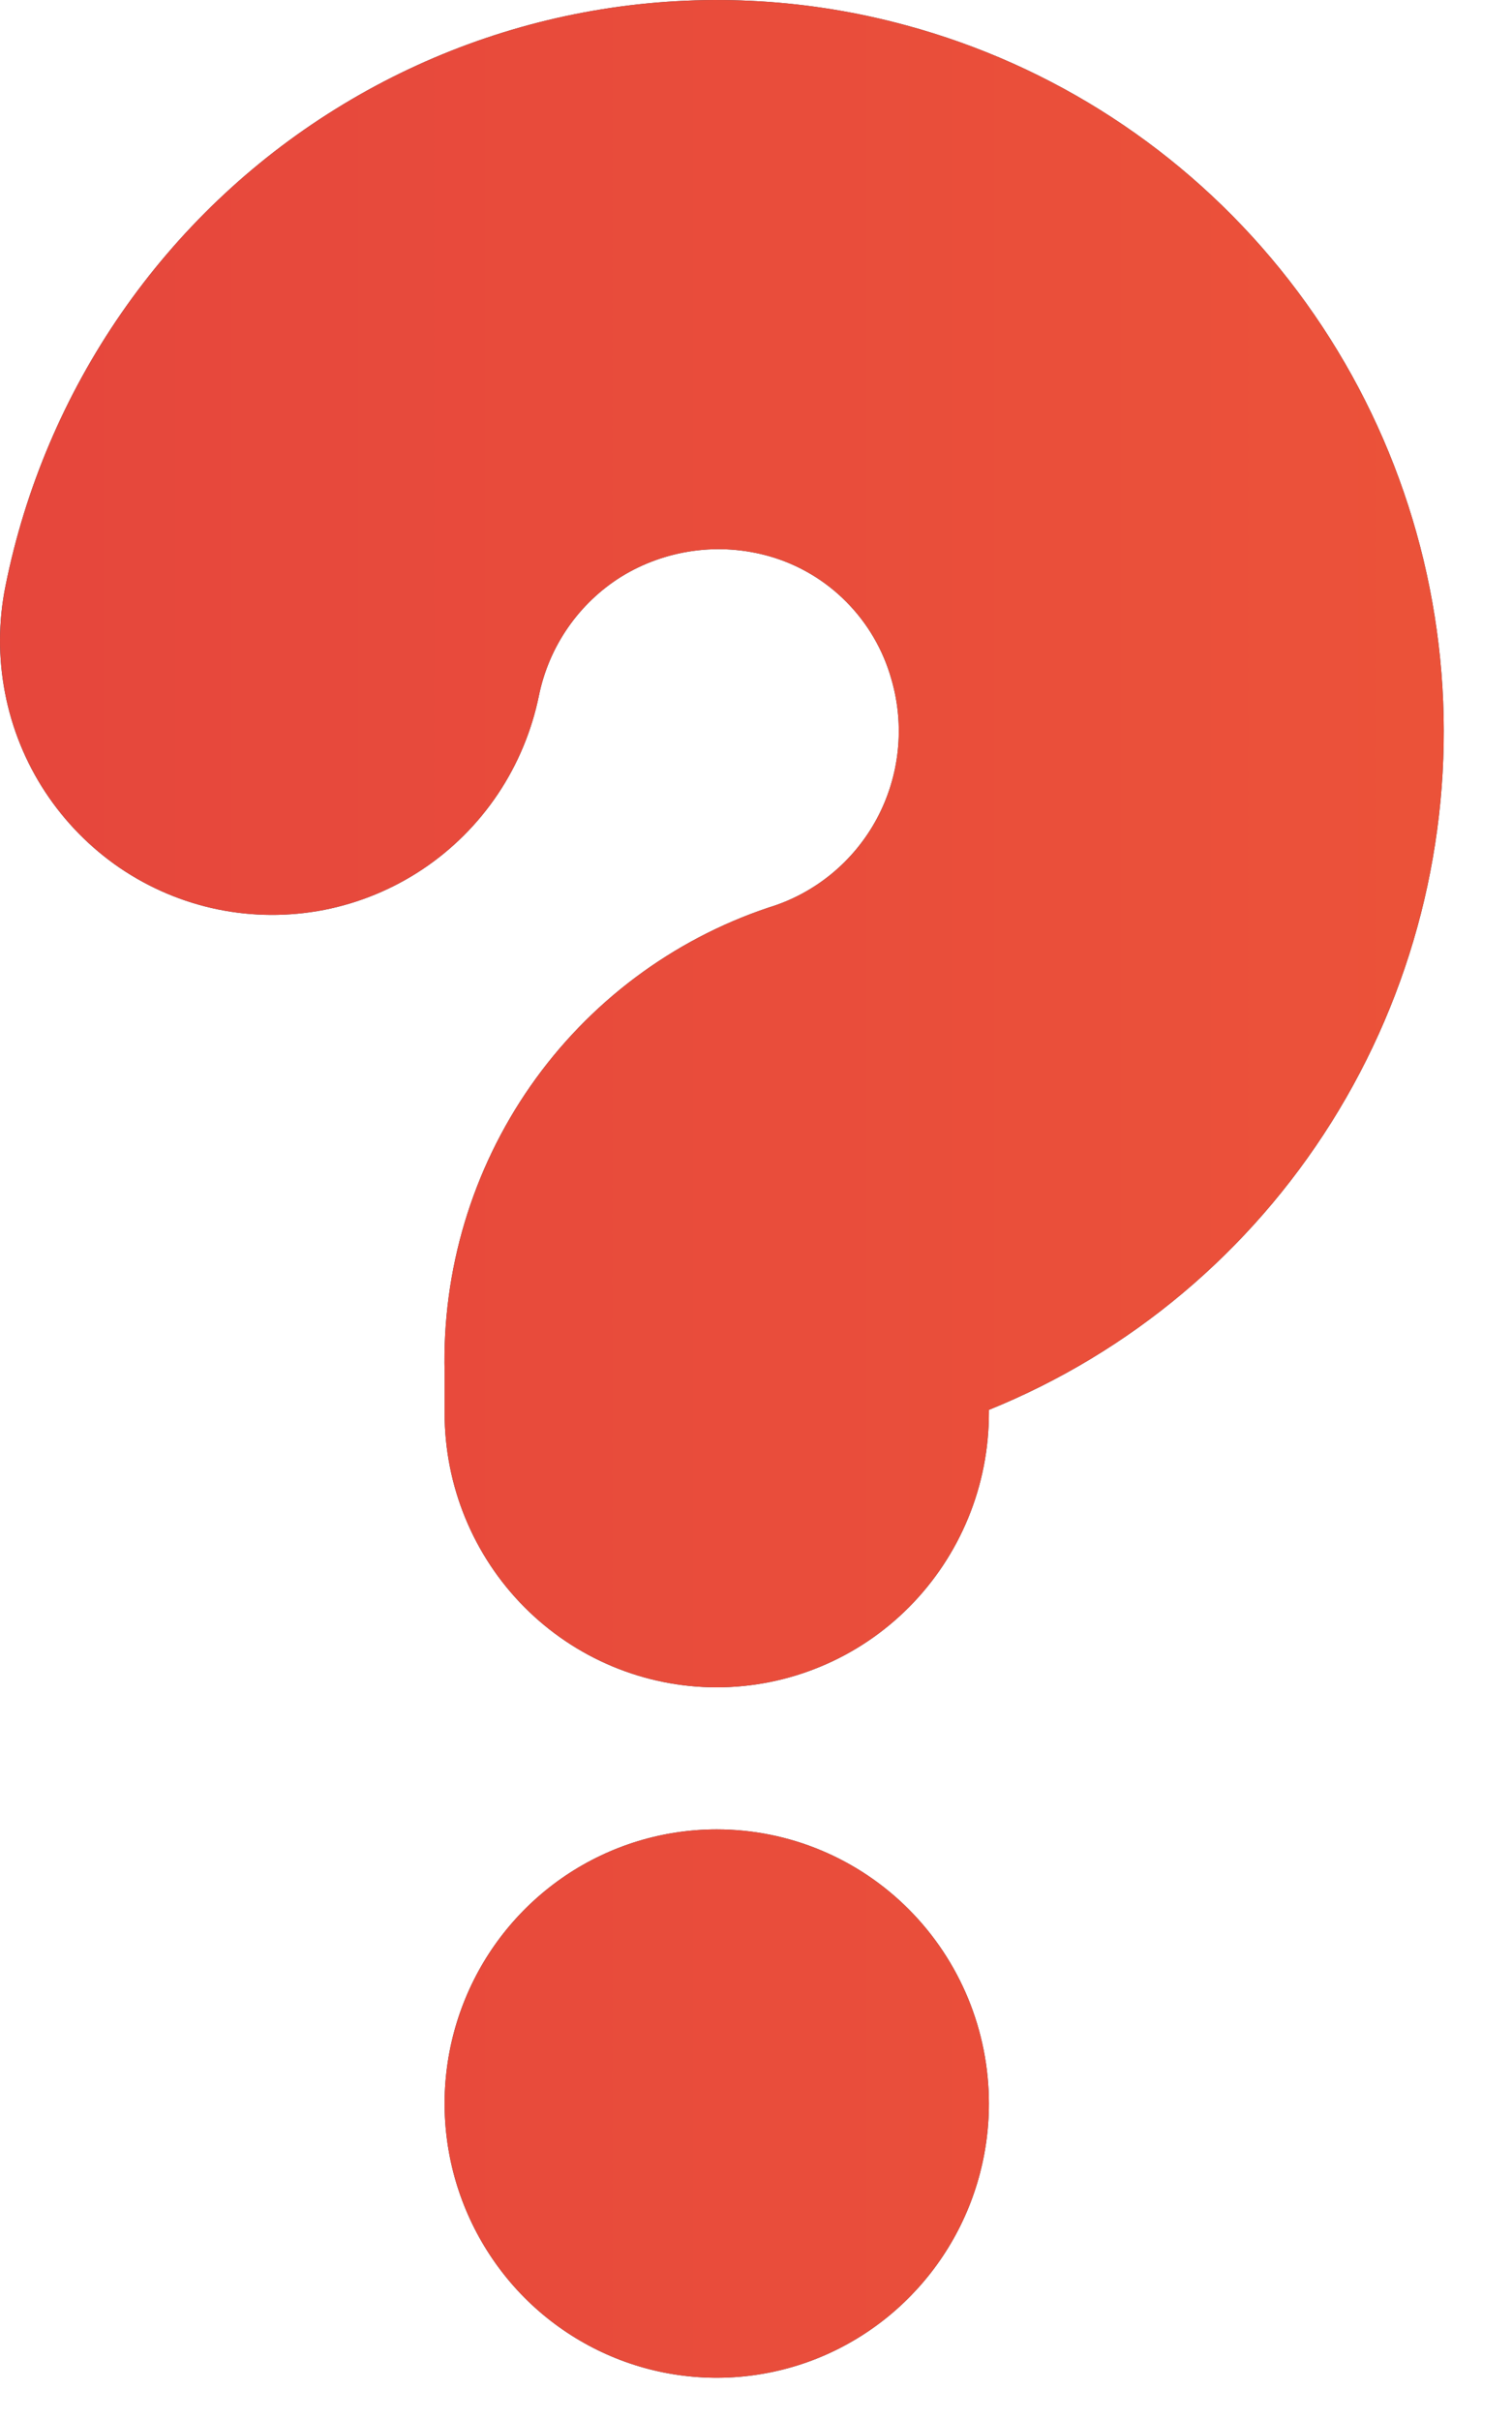 <svg width="20" height="32" viewBox="0 0 20 32" fill="none" xmlns="http://www.w3.org/2000/svg">
<path d="M6.935 21.25C7.61 21.93 8.526 22.312 9.481 22.312C9.954 22.312 10.422 22.218 10.86 22.035C11.297 21.853 11.694 21.585 12.028 21.248C12.362 20.911 12.627 20.511 12.808 20.07C12.989 19.63 13.081 19.158 13.081 18.681V18.643C14.95 17.886 16.535 16.555 17.611 14.841C18.688 13.126 19.202 11.113 19.08 9.088C18.958 7.063 18.207 5.128 16.933 3.557C15.658 1.985 13.925 0.858 11.979 0.333C10.713 -0.011 9.39 -0.089 8.092 0.102C6.794 0.293 5.549 0.75 4.433 1.445C3.317 2.139 2.355 3.057 1.605 4.141C0.855 5.225 0.333 6.452 0.073 7.746C-0.022 8.213 -0.024 8.694 0.066 9.161C0.156 9.629 0.336 10.074 0.597 10.471C0.858 10.868 1.194 11.21 1.585 11.477C1.977 11.743 2.417 11.93 2.881 12.025C3.344 12.12 3.821 12.122 4.286 12.032C4.75 11.941 5.192 11.759 5.586 11.497C5.981 11.234 6.32 10.896 6.585 10.501C6.849 10.107 7.034 9.663 7.129 9.197C7.195 8.875 7.325 8.57 7.512 8.3C7.698 8.031 7.937 7.802 8.214 7.628C8.505 7.448 8.831 7.332 9.169 7.285C9.508 7.238 9.853 7.263 10.181 7.357C10.564 7.467 10.913 7.674 11.194 7.958C11.476 8.242 11.681 8.593 11.79 8.979C11.971 9.597 11.901 10.262 11.597 10.828C11.292 11.394 10.777 11.816 10.165 12.001C8.891 12.428 7.787 13.256 7.016 14.362C6.245 15.469 5.847 16.796 5.881 18.147V18.686C5.881 19.648 6.26 20.57 6.935 21.25Z" fill="#374957"/>
<path d="M6.935 21.25C7.61 21.93 8.526 22.312 9.481 22.312C9.954 22.312 10.422 22.218 10.86 22.035C11.297 21.853 11.694 21.585 12.028 21.248C12.362 20.911 12.627 20.511 12.808 20.07C12.989 19.63 13.081 19.158 13.081 18.681V18.643C14.95 17.886 16.535 16.555 17.611 14.841C18.688 13.126 19.202 11.113 19.08 9.088C18.958 7.063 18.207 5.128 16.933 3.557C15.658 1.985 13.925 0.858 11.979 0.333C10.713 -0.011 9.39 -0.089 8.092 0.102C6.794 0.293 5.549 0.75 4.433 1.445C3.317 2.139 2.355 3.057 1.605 4.141C0.855 5.225 0.333 6.452 0.073 7.746C-0.022 8.213 -0.024 8.694 0.066 9.161C0.156 9.629 0.336 10.074 0.597 10.471C0.858 10.868 1.194 11.21 1.585 11.477C1.977 11.743 2.417 11.93 2.881 12.025C3.344 12.12 3.821 12.122 4.286 12.032C4.75 11.941 5.192 11.759 5.586 11.497C5.981 11.234 6.32 10.896 6.585 10.501C6.849 10.107 7.034 9.663 7.129 9.197C7.195 8.875 7.325 8.57 7.512 8.3C7.698 8.031 7.937 7.802 8.214 7.628C8.505 7.448 8.831 7.332 9.169 7.285C9.508 7.238 9.853 7.263 10.181 7.357C10.564 7.467 10.913 7.674 11.194 7.958C11.476 8.242 11.681 8.593 11.79 8.979C11.971 9.597 11.901 10.262 11.597 10.828C11.292 11.394 10.777 11.816 10.165 12.001C8.891 12.428 7.787 13.256 7.016 14.362C6.245 15.469 5.847 16.796 5.881 18.147V18.686C5.881 19.648 6.26 20.57 6.935 21.25Z" fill="url(#paint0_linear_39_7063)"/>
<path d="M7.481 24.801C8.073 24.403 8.769 24.19 9.481 24.19C10.435 24.19 11.351 24.572 12.026 25.252C12.701 25.932 13.081 26.854 13.081 27.816C13.081 28.533 12.87 29.234 12.474 29.83C12.078 30.426 11.516 30.891 10.858 31.166C10.201 31.44 9.477 31.512 8.778 31.372C8.08 31.232 7.439 30.887 6.935 30.38C6.432 29.872 6.089 29.226 5.95 28.523C5.811 27.82 5.882 27.091 6.155 26.428C6.427 25.766 6.889 25.2 7.481 24.801Z" fill="#374957"/>
<path d="M7.481 24.801C8.073 24.403 8.769 24.19 9.481 24.19C10.435 24.19 11.351 24.572 12.026 25.252C12.701 25.932 13.081 26.854 13.081 27.816C13.081 28.533 12.87 29.234 12.474 29.83C12.078 30.426 11.516 30.891 10.858 31.166C10.201 31.44 9.477 31.512 8.778 31.372C8.08 31.232 7.439 30.887 6.935 30.38C6.432 29.872 6.089 29.226 5.95 28.523C5.811 27.82 5.882 27.091 6.155 26.428C6.427 25.766 6.889 25.2 7.481 24.801Z" fill="url(#paint1_linear_39_7063)"/>
<defs>
<linearGradient id="paint0_linear_39_7063" x1="-2.823" y1="-11.79" x2="86.24" y2="-11.79" gradientUnits="userSpaceOnUse">
<stop stop-color="#E5453D"/>
<stop offset="1" stop-color="#FF7A2E"/>
</linearGradient>
<linearGradient id="paint1_linear_39_7063" x1="-2.823" y1="-11.79" x2="86.24" y2="-11.79" gradientUnits="userSpaceOnUse">
<stop stop-color="#E5453D"/>
<stop offset="1" stop-color="#FF7A2E"/>
</linearGradient>
</defs>
</svg>

